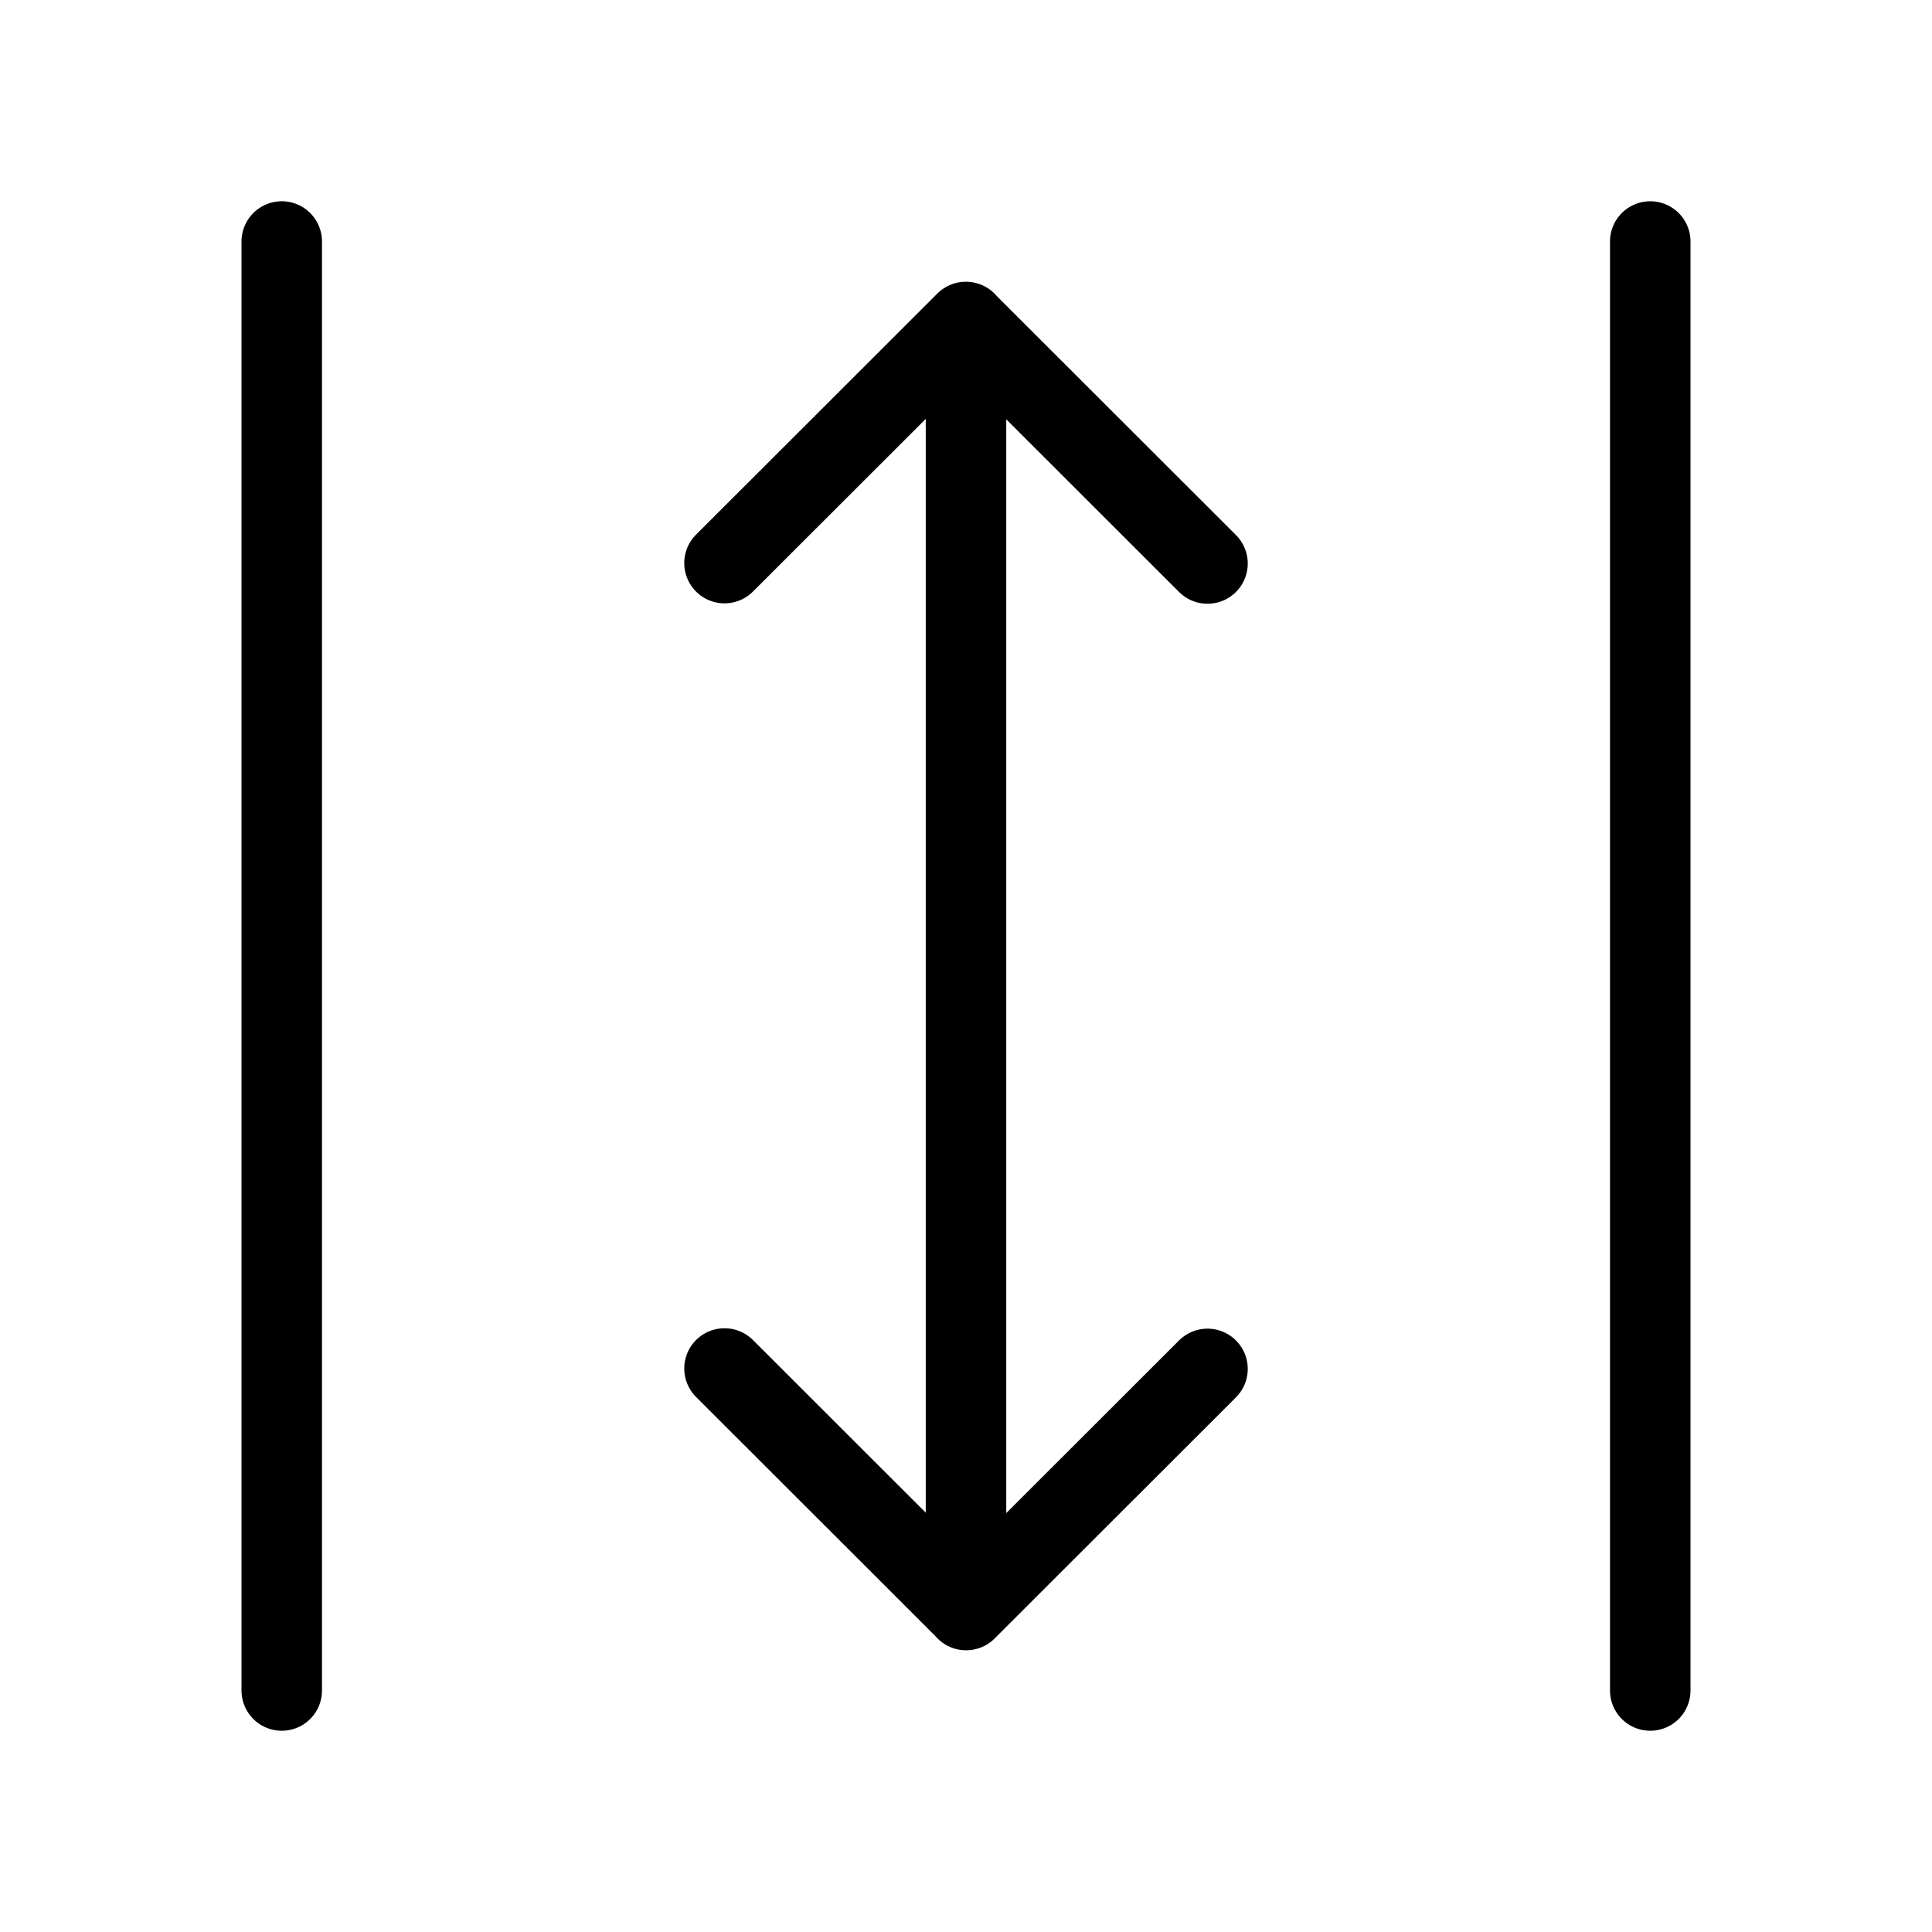 <svg fill-opacity="1" stroke-opacity="1" xmlns="http://www.w3.org/2000/svg" width="48" height="48" fill="none" viewBox="0 0 48 48"><path stroke="#000" stroke-linecap="round" stroke-width="2" d="M7 42V6"/><path stroke="#000" stroke-linecap="round" stroke-linejoin="round" stroke-width="2" d="M18 13.99 23.995 8 30 14M30 34.01 24.005 40 18 34M24 8v32"/><path stroke="#000" stroke-linecap="round" stroke-width="2" d="M41 42V6"/></svg>